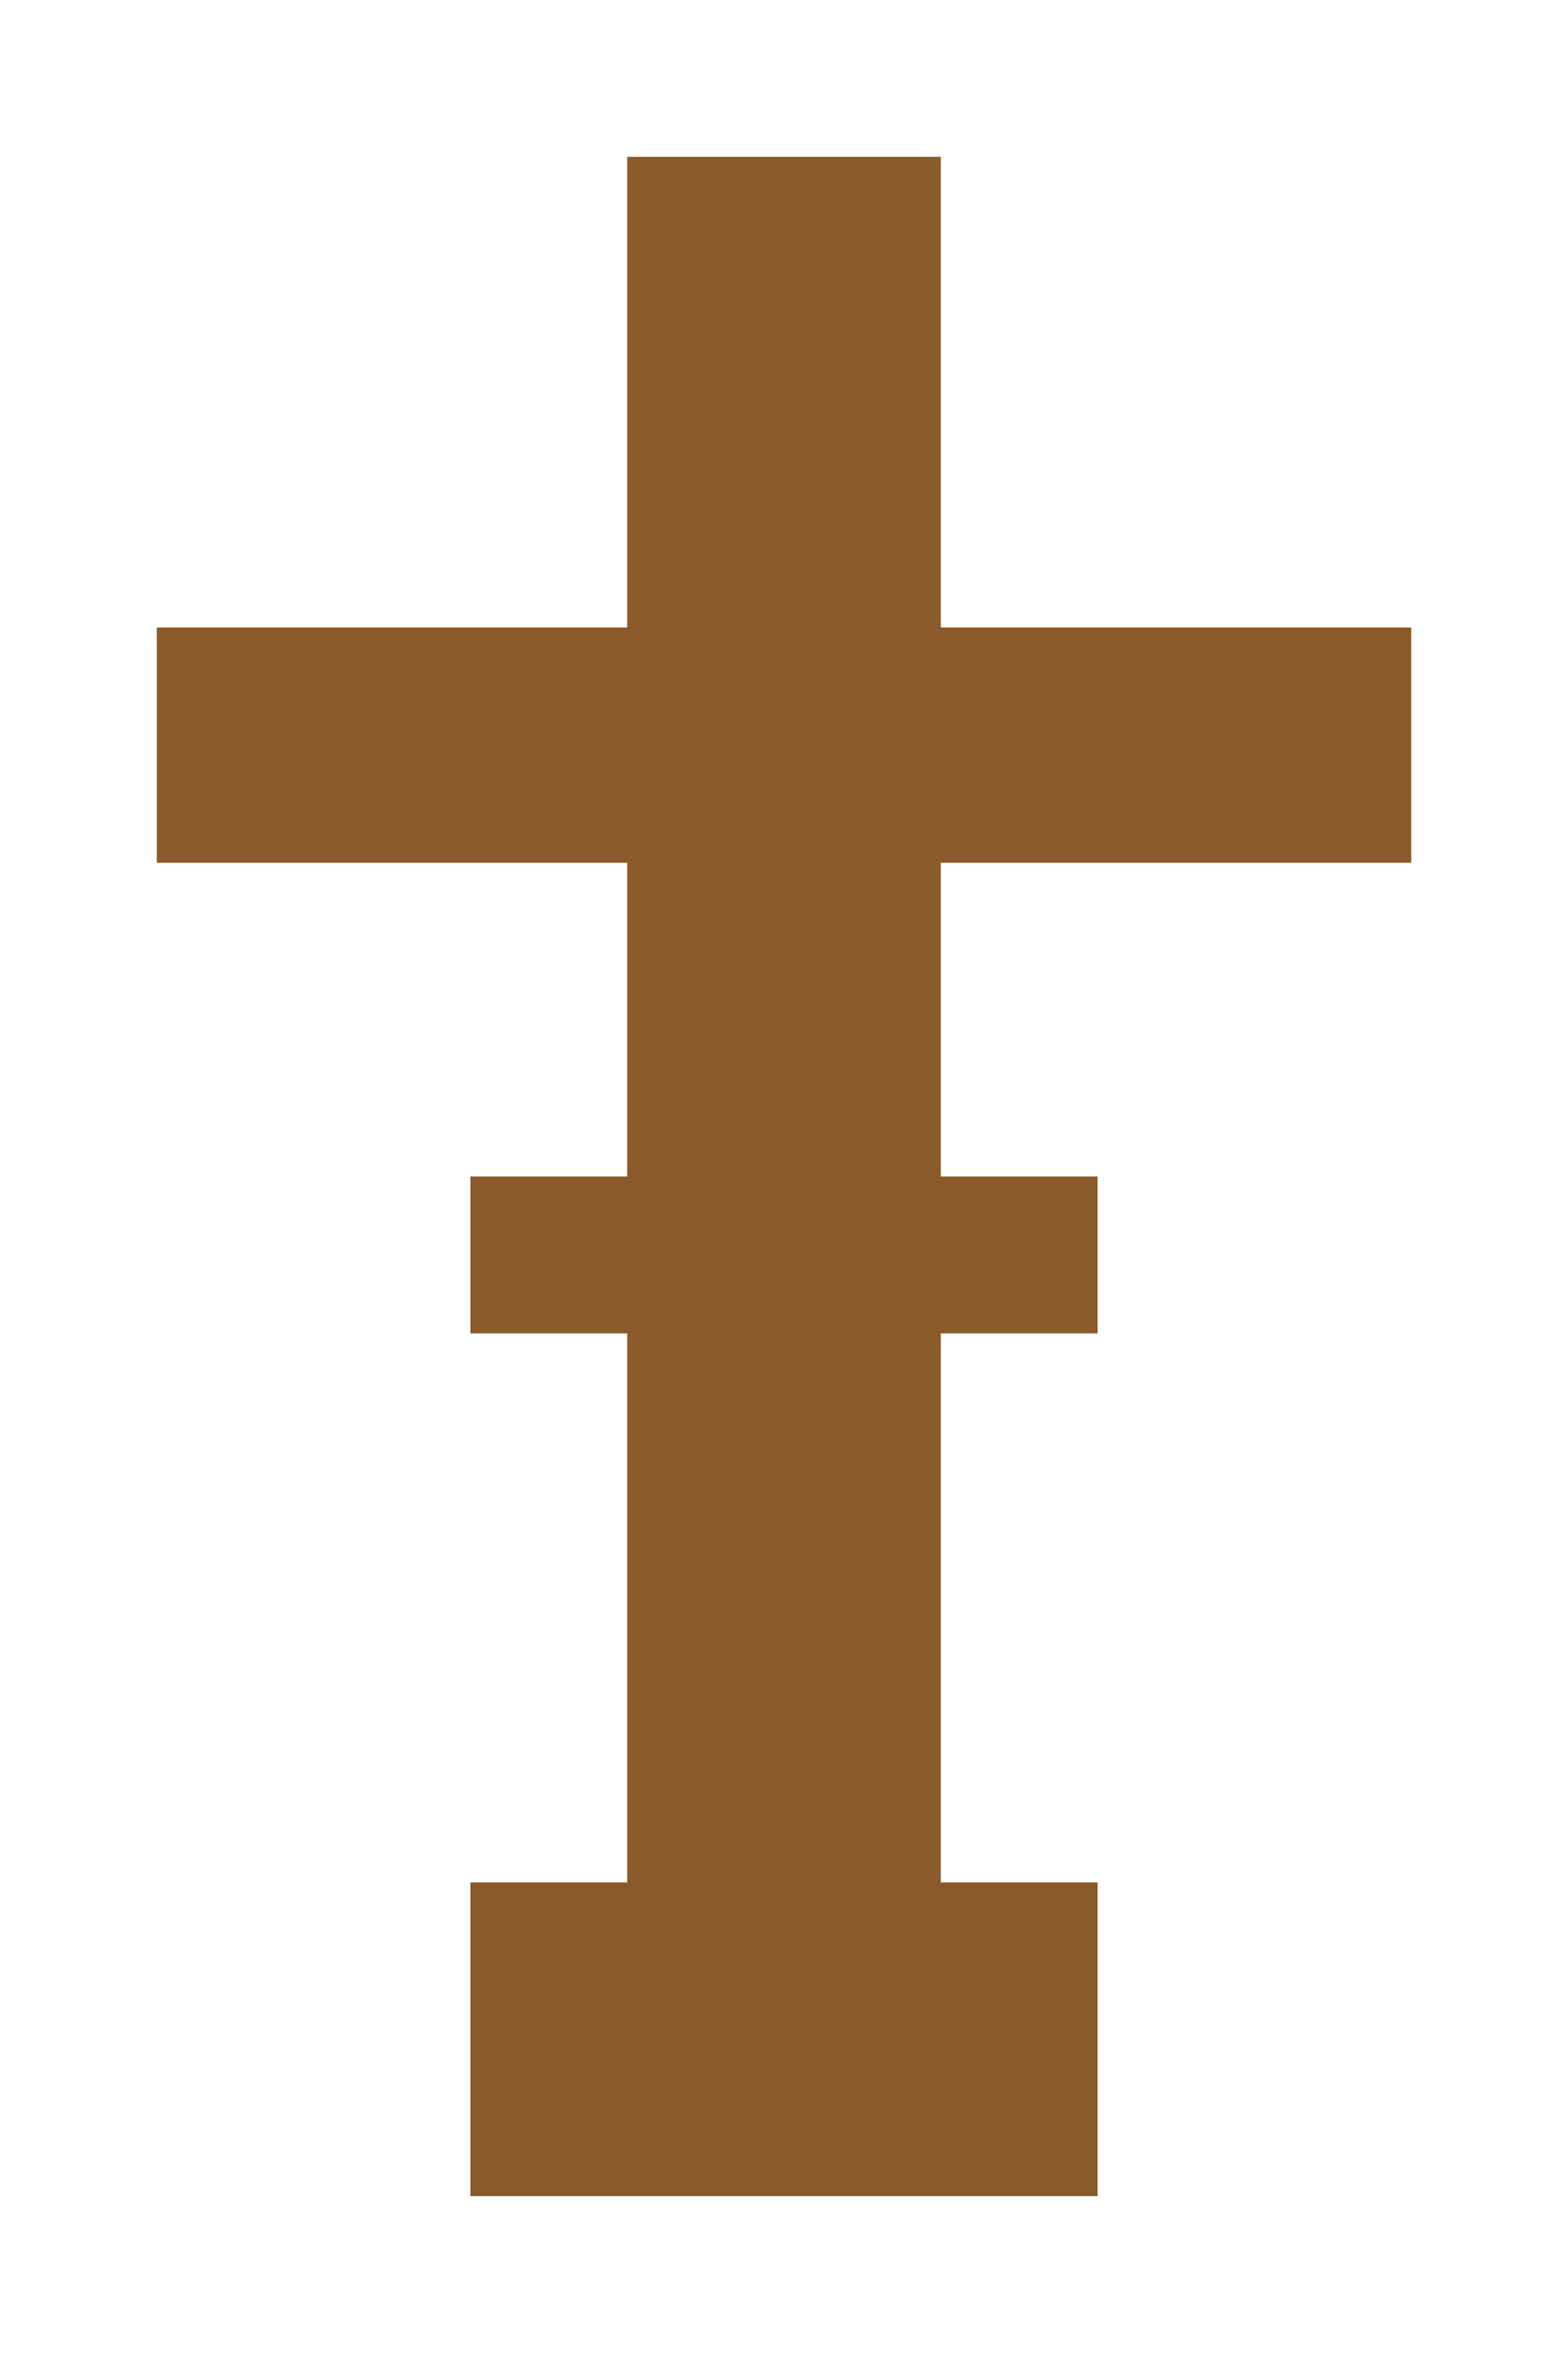 <?xml version="1.0" encoding="UTF-8"?>
<svg width="100" height="150" viewBox="0 0 100 150" xmlns="http://www.w3.org/2000/svg">
  <!-- Main Cross Body -->
  <rect x="40" y="10" width="20" height="110" fill="#8B5A2B"/>
  <!-- Cross Arm -->
  <rect x="10" y="40" width="80" height="15" fill="#8B5A2B"/>
  <!-- Small Middle Cross Arm -->
  <rect x="30" y="75" width="40" height="10" fill="#8B5A2B"/>
  <!-- Cross Base -->
  <rect x="30" y="120" width="40" height="20" fill="#8B5A2B"/>
  <polygon points="30,120 70,120 60,140 40,140" fill="#8B5A2B"/>
</svg>
